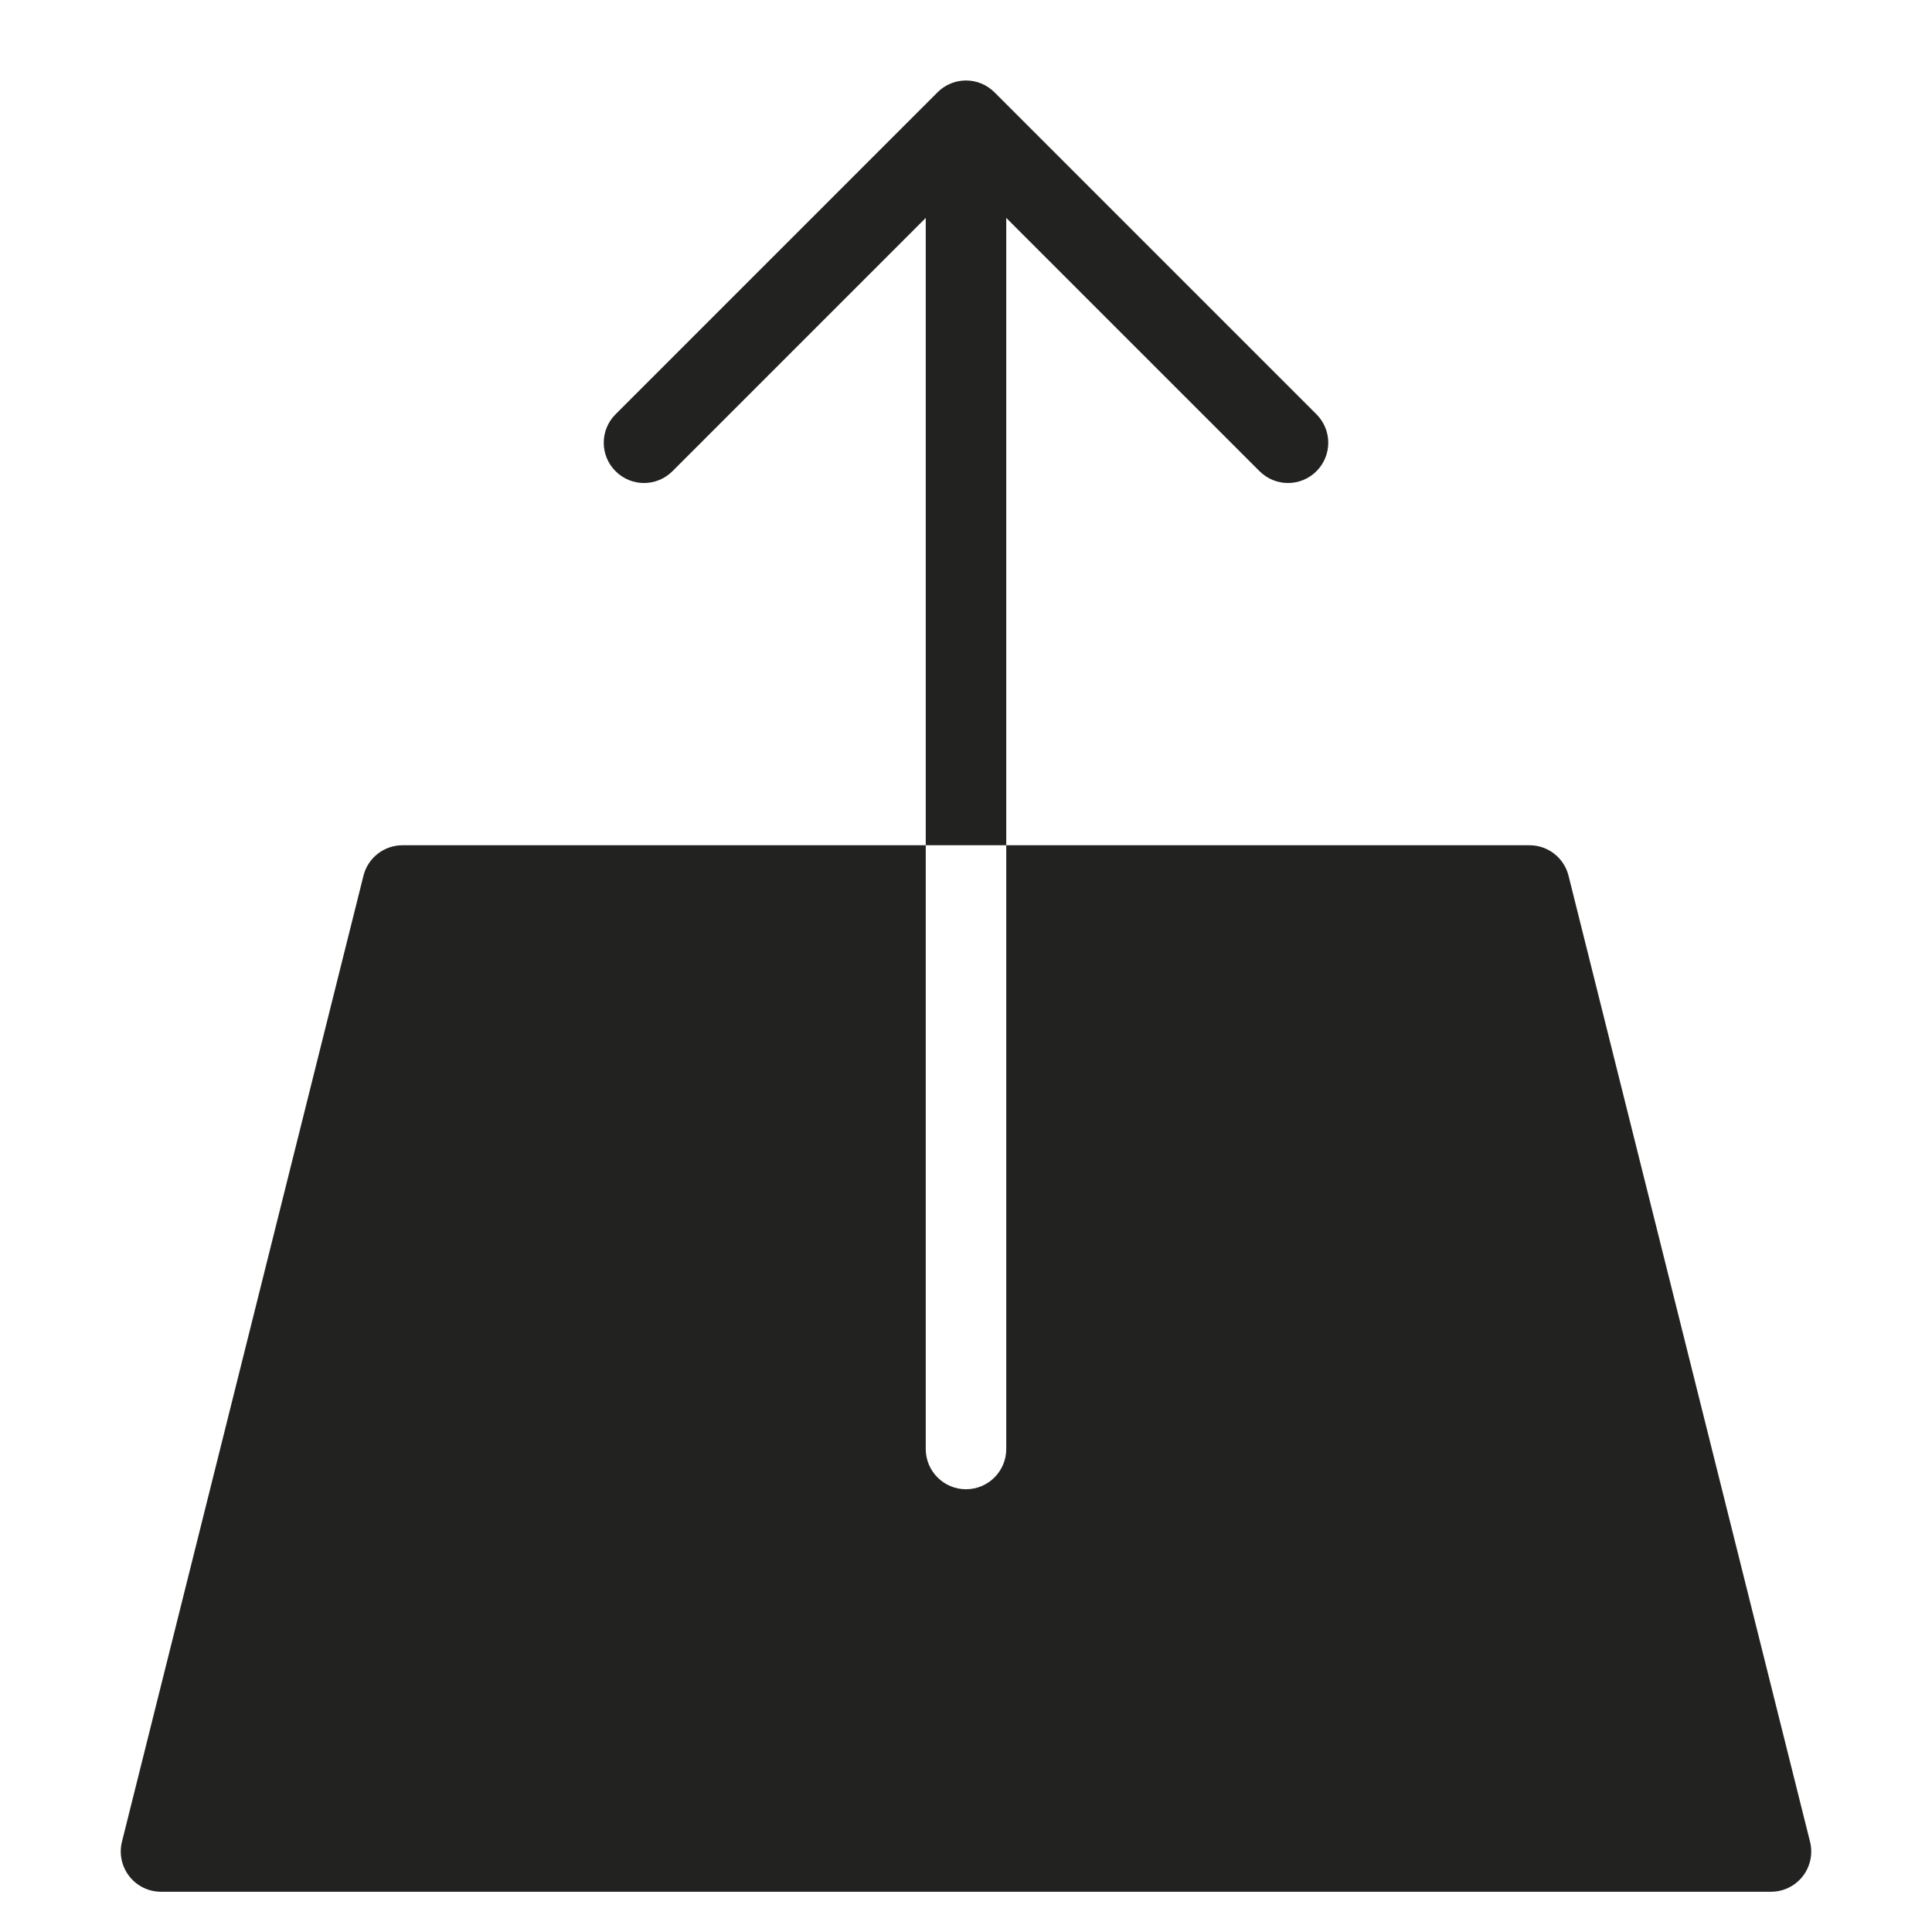 <?xml version="1.0" encoding="utf-8"?>
<!-- Generator: Adobe Illustrator 19.2.1, SVG Export Plug-In . SVG Version: 6.00 Build 0)  -->
<!DOCTYPE svg PUBLIC "-//W3C//DTD SVG 1.1//EN" "http://www.w3.org/Graphics/SVG/1.1/DTD/svg11.dtd">
<svg version="1.1" id="Layer_1" xmlns="http://www.w3.org/2000/svg" xmlns:xlink="http://www.w3.org/1999/xlink" x="0px" y="0px"
	 width="48px" height="48px" viewBox="0 0 48 48" enable-background="new 0 0 48 48" xml:space="preserve">
<path fill="#222221" d="M25,5.414l6.293,6.293C31.488,11.902,31.744,12,32,12s0.512-0.098,0.707-0.293
	c0.391-0.391,0.391-1.023,0-1.414l-8-8c-0.391-0.391-1.023-0.391-1.414,0l-8,8c-0.391,0.391-0.391,1.023,0,1.414
	s1.023,0.391,1.414,0L23,5.414V21h2V5.414z"/>
<path fill="#222221" d="M44.788,46.616c0.189-0.243,0.257-0.559,0.182-0.858l-6-24C38.859,21.312,38.459,21,38,21H25v15
	c0,0.552-0.448,1-1,1s-1-0.448-1-1V21H10c-0.459,0-0.859,0.312-0.97,0.757l-6,24c-0.075,0.299-0.007,0.615,0.182,0.858
	S3.692,47,4,47h40C44.308,47,44.599,46.858,44.788,46.616z"/>
</svg>
